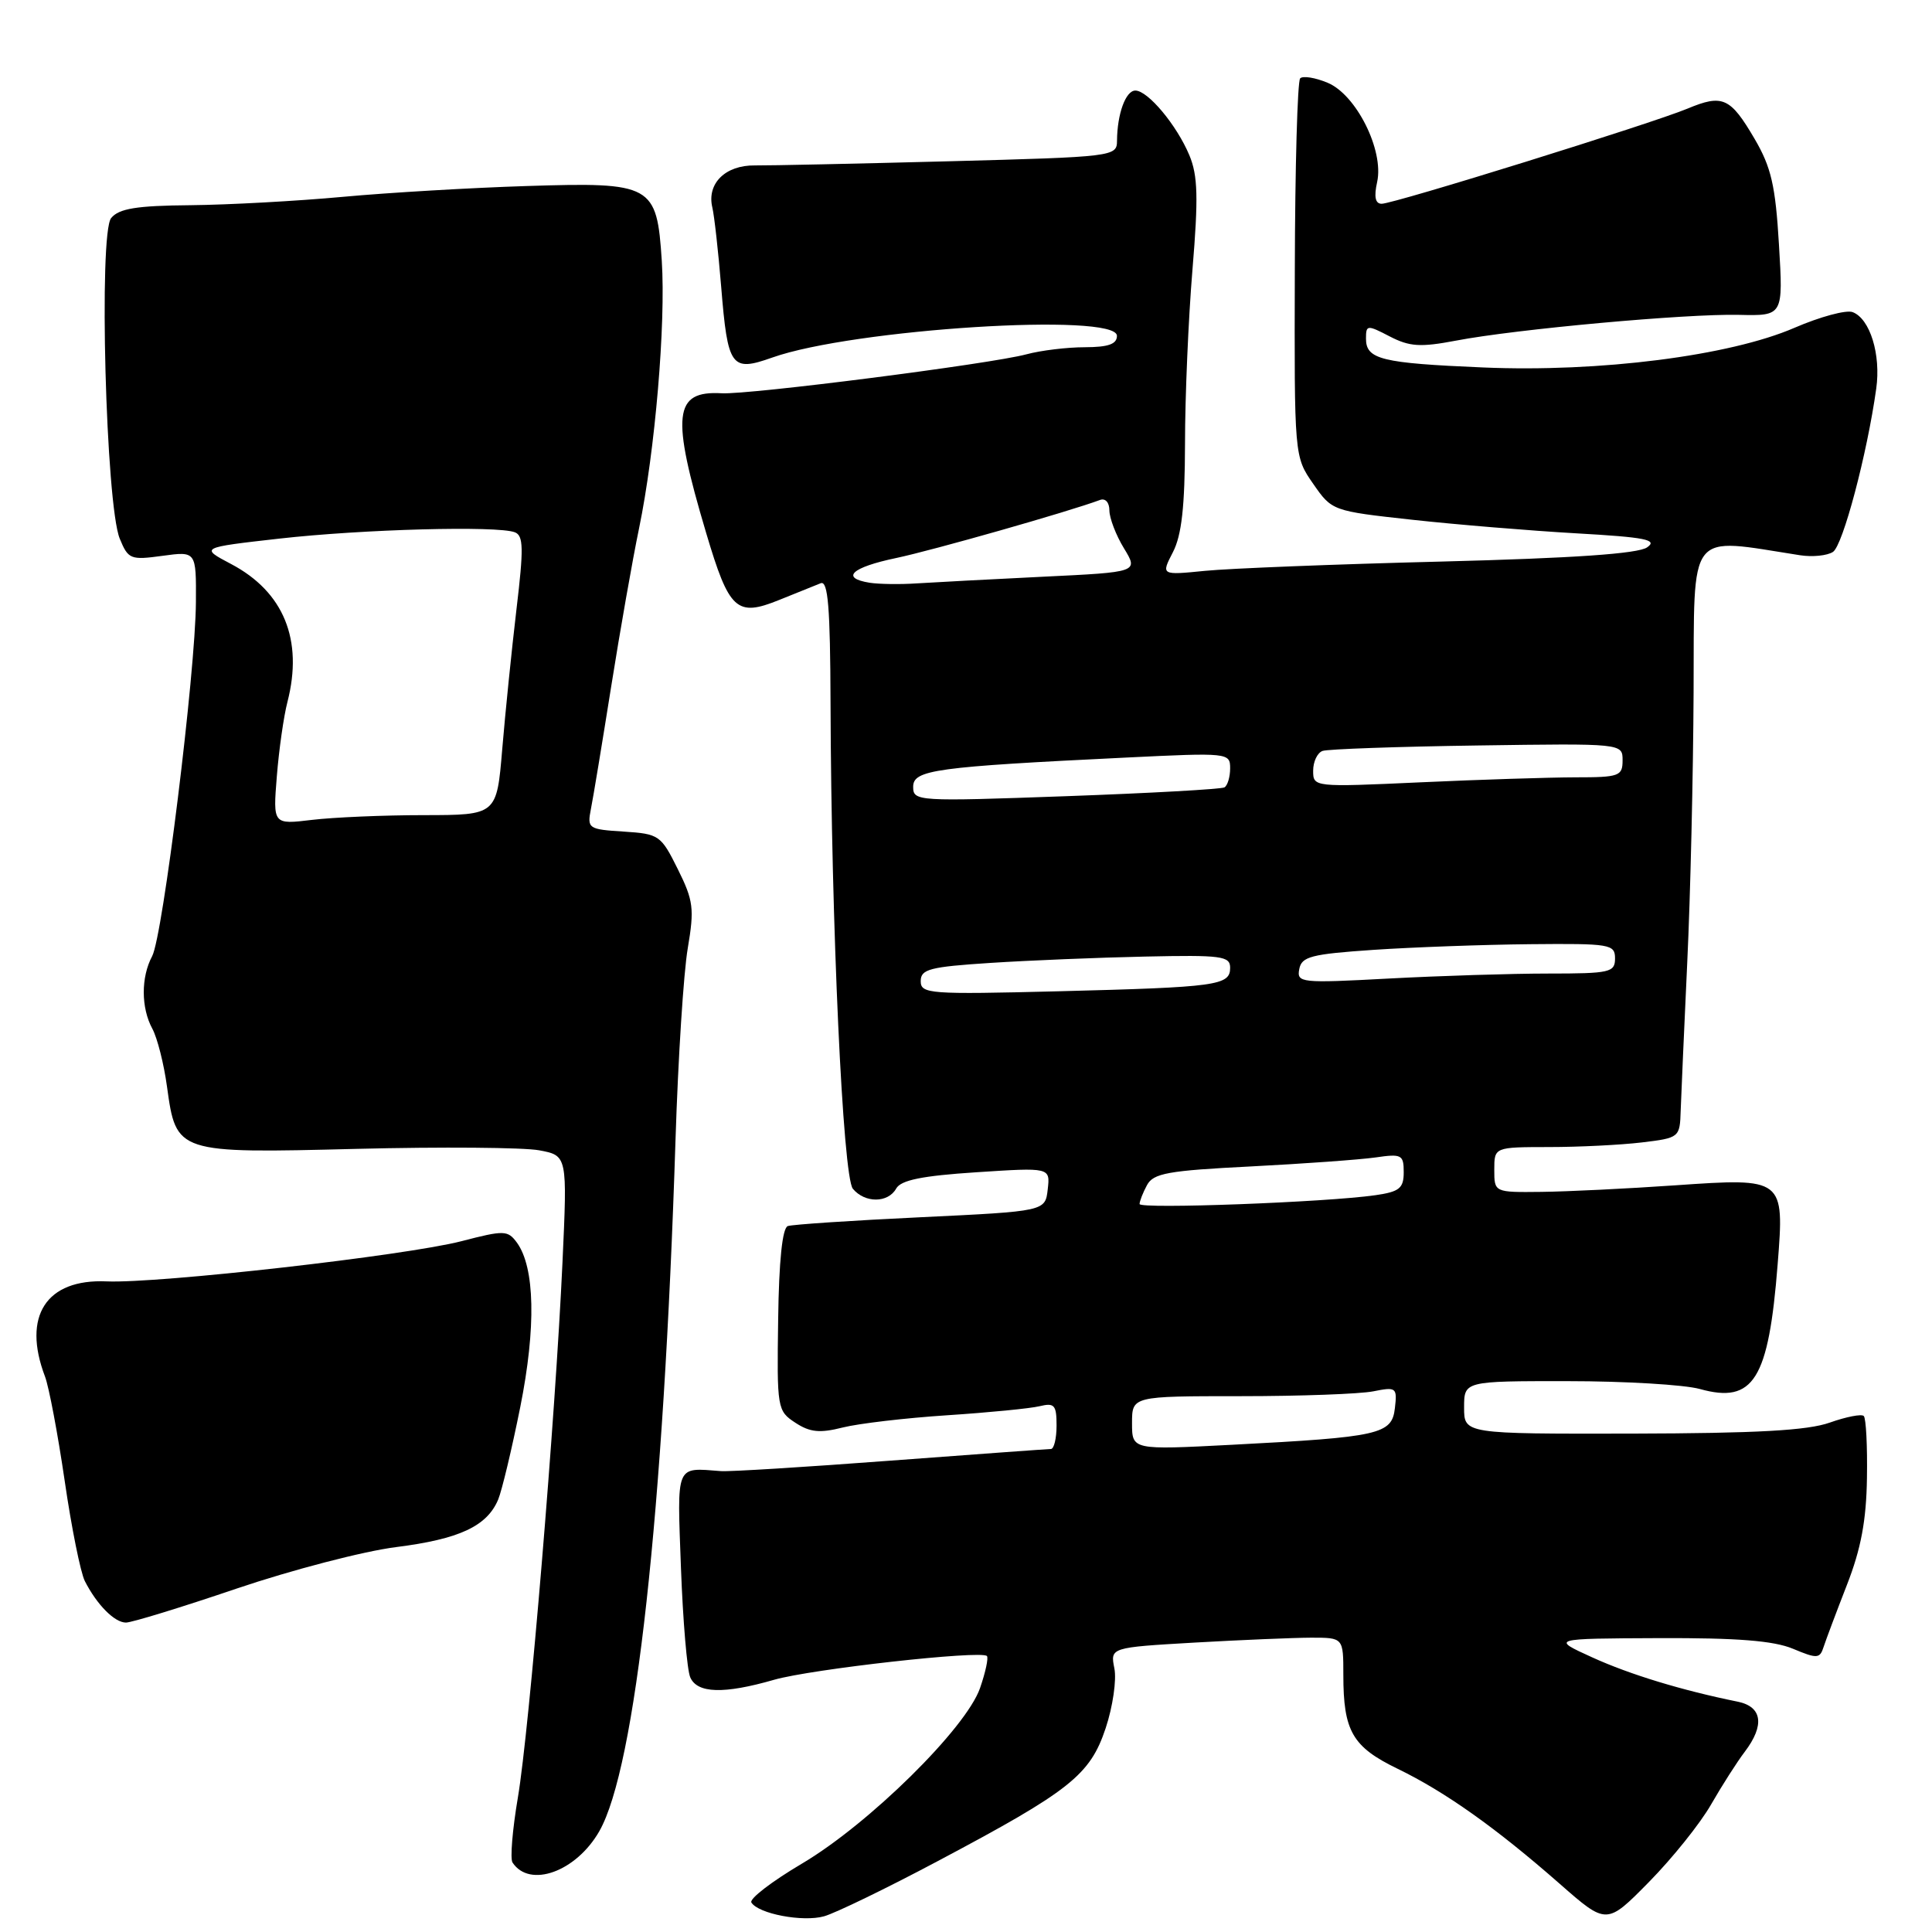 <?xml version="1.0" encoding="UTF-8" standalone="no"?>
<!DOCTYPE svg PUBLIC "-//W3C//DTD SVG 1.1//EN" "http://www.w3.org/Graphics/SVG/1.1/DTD/svg11.dtd" >
<svg xmlns="http://www.w3.org/2000/svg" xmlns:xlink="http://www.w3.org/1999/xlink" version="1.1" viewBox="0 0 256 256">
 <g >
 <path fill="currentColor"
d=" M 124.27 246.60 C 141.80 237.30 144.44 235.21 146.51 228.98 C 147.45 226.15 147.97 222.59 147.66 221.07 C 147.11 218.30 147.11 218.30 158.30 217.65 C 164.46 217.30 171.41 217.01 173.75 217.00 C 178.00 217.00 178.00 217.00 178.00 221.93 C 178.00 229.39 179.20 231.47 185.19 234.37 C 191.52 237.44 198.26 242.23 206.69 249.63 C 212.89 255.07 212.89 255.07 218.50 249.37 C 221.59 246.23 225.30 241.61 226.74 239.08 C 228.19 236.56 230.19 233.43 231.19 232.12 C 233.86 228.60 233.51 226.14 230.25 225.48 C 222.86 223.98 215.99 221.89 211.00 219.62 C 205.50 217.12 205.50 217.12 219.78 217.06 C 230.18 217.02 235.02 217.40 237.58 218.47 C 240.78 219.81 241.14 219.79 241.64 218.22 C 241.95 217.27 243.34 213.57 244.73 210.00 C 246.59 205.24 247.30 201.45 247.38 195.84 C 247.45 191.62 247.26 187.93 246.96 187.63 C 246.67 187.33 244.64 187.73 242.46 188.50 C 239.52 189.55 232.77 189.92 216.25 189.96 C 194.00 190.00 194.00 190.00 194.00 186.50 C 194.00 183.00 194.00 183.00 207.75 183.01 C 215.31 183.01 223.18 183.48 225.24 184.05 C 232.36 186.03 234.35 182.83 235.55 167.50 C 236.45 156.11 236.39 156.06 222.00 157.06 C 215.68 157.50 207.69 157.89 204.25 157.93 C 198.00 158.00 198.00 158.00 198.00 155.00 C 198.00 152.00 198.00 152.00 205.25 151.99 C 209.24 151.99 214.77 151.71 217.54 151.38 C 222.54 150.78 222.59 150.73 222.70 147.14 C 222.77 145.14 223.16 136.30 223.57 127.50 C 223.99 118.70 224.36 102.58 224.41 91.67 C 224.51 69.87 223.46 71.23 238.50 73.57 C 240.15 73.83 242.12 73.63 242.88 73.13 C 244.19 72.27 247.40 60.18 248.61 51.50 C 249.25 46.98 247.79 42.24 245.49 41.36 C 244.64 41.03 241.17 41.97 237.79 43.43 C 229.21 47.15 211.96 49.35 196.50 48.69 C 183.04 48.12 181.00 47.62 181.00 44.87 C 181.00 43.04 181.15 43.02 184.15 44.58 C 186.78 45.94 188.21 46.03 192.90 45.14 C 200.88 43.61 223.44 41.56 230.39 41.72 C 236.29 41.86 236.29 41.86 235.72 32.40 C 235.26 24.60 234.69 22.15 232.50 18.41 C 229.28 12.91 228.26 12.45 223.61 14.39 C 218.89 16.36 184.70 27.00 183.08 27.00 C 182.23 27.00 182.04 26.08 182.48 24.11 C 183.40 19.92 179.71 12.53 175.90 10.96 C 174.27 10.28 172.64 10.02 172.28 10.38 C 171.92 10.74 171.60 22.17 171.57 35.77 C 171.50 60.50 171.50 60.50 174.00 64.10 C 176.49 67.69 176.54 67.71 187.12 68.87 C 192.96 69.51 202.75 70.32 208.88 70.67 C 218.06 71.19 219.70 71.52 218.25 72.53 C 217.05 73.37 208.54 73.96 191.00 74.41 C 176.97 74.76 162.88 75.32 159.67 75.64 C 153.84 76.22 153.84 76.22 155.42 73.16 C 156.58 70.91 157.00 67.12 157.02 58.80 C 157.02 52.58 157.47 42.19 158.01 35.70 C 158.80 26.19 158.72 23.26 157.60 20.58 C 155.93 16.58 152.10 12.00 150.44 12.00 C 149.16 12.00 148.04 15.08 148.01 18.64 C 148.00 20.74 147.63 20.79 125.75 21.37 C 113.51 21.69 101.94 21.94 100.03 21.92 C 96.11 21.87 93.63 24.32 94.39 27.50 C 94.65 28.60 95.18 33.33 95.56 38.00 C 96.43 48.68 96.88 49.31 102.32 47.38 C 113.03 43.58 148.00 41.38 148.00 44.50 C 148.00 45.60 146.86 46.00 143.75 46.01 C 141.41 46.01 137.93 46.43 136.00 46.95 C 131.29 48.22 99.23 52.32 95.63 52.11 C 89.25 51.75 88.90 54.94 93.57 70.62 C 96.62 80.88 97.60 81.78 103.24 79.50 C 105.58 78.56 108.06 77.56 108.75 77.28 C 109.72 76.90 110.01 80.47 110.05 93.14 C 110.14 122.47 111.68 155.91 113.01 157.52 C 114.61 159.44 117.67 159.42 118.75 157.49 C 119.37 156.37 122.18 155.80 129.38 155.33 C 139.16 154.69 139.16 154.69 138.83 157.59 C 138.50 160.50 138.50 160.50 122.00 161.29 C 112.92 161.72 105.00 162.25 104.39 162.46 C 103.67 162.70 103.21 167.06 103.11 174.87 C 102.94 186.63 102.99 186.95 105.39 188.52 C 107.32 189.79 108.63 189.92 111.67 189.15 C 113.78 188.62 120.00 187.89 125.50 187.53 C 131.00 187.17 136.51 186.63 137.75 186.33 C 139.72 185.85 140.00 186.17 140.00 188.89 C 140.00 190.60 139.66 192.00 139.25 192.00 C 138.84 192.00 129.29 192.70 118.03 193.54 C 106.78 194.39 96.65 195.02 95.53 194.93 C 89.46 194.47 89.72 193.85 90.23 207.75 C 90.49 214.76 91.04 221.29 91.46 222.25 C 92.38 224.39 95.90 224.50 102.57 222.58 C 107.51 221.16 129.99 218.65 130.77 219.43 C 131.00 219.66 130.59 221.57 129.86 223.68 C 128.01 229.01 115.14 241.69 106.26 246.94 C 102.28 249.29 99.26 251.61 99.56 252.09 C 100.48 253.59 106.37 254.71 109.19 253.92 C 110.67 253.51 117.46 250.22 124.27 246.60 Z  M 79.41 242.65 C 84.21 234.24 87.93 200.47 89.51 151.00 C 89.85 140.28 90.58 128.87 91.13 125.66 C 92.02 120.40 91.89 119.34 89.81 115.16 C 87.58 110.67 87.33 110.49 82.64 110.19 C 77.95 109.89 77.79 109.79 78.30 107.19 C 78.60 105.71 79.80 98.42 80.98 91.00 C 82.16 83.58 83.82 74.12 84.68 70.00 C 86.80 59.75 88.23 42.95 87.69 34.56 C 87.03 24.45 86.45 24.12 69.78 24.65 C 62.48 24.88 51.53 25.52 45.46 26.08 C 39.39 26.64 30.29 27.14 25.24 27.19 C 18.09 27.25 15.77 27.63 14.73 28.89 C 13.06 30.92 14.02 66.89 15.87 71.38 C 16.99 74.11 17.30 74.23 21.53 73.65 C 26.00 73.04 26.00 73.04 25.96 79.77 C 25.91 89.04 21.58 124.04 20.16 126.70 C 18.67 129.49 18.68 133.54 20.19 136.32 C 20.84 137.52 21.72 140.97 22.13 144.00 C 23.35 152.82 23.38 152.83 47.30 152.23 C 58.52 151.95 69.38 152.04 71.44 152.42 C 75.18 153.12 75.18 153.12 74.53 167.31 C 73.59 187.78 70.14 229.21 68.62 238.19 C 67.90 242.43 67.58 246.30 67.91 246.79 C 70.17 250.24 76.34 248.02 79.41 242.65 Z  M 31.34 210.50 C 38.63 208.03 48.14 205.55 52.47 205.00 C 60.87 203.94 64.53 202.23 66.01 198.70 C 66.51 197.49 67.83 191.97 68.94 186.43 C 71.05 175.88 70.88 167.93 68.49 164.65 C 67.28 163.01 66.82 162.99 61.16 164.46 C 53.78 166.37 20.99 170.09 14.12 169.79 C 6.12 169.44 2.92 174.39 5.96 182.39 C 6.49 183.78 7.66 190.00 8.57 196.21 C 9.47 202.42 10.68 208.40 11.24 209.50 C 12.84 212.64 15.18 215.00 16.69 215.00 C 17.45 215.00 24.04 212.98 31.34 210.50 Z  M 150.00 188.57 C 150.00 185.00 150.00 185.00 164.38 185.00 C 172.28 185.00 180.19 184.71 181.96 184.36 C 185.01 183.75 185.15 183.85 184.83 186.59 C 184.43 190.06 182.84 190.42 163.25 191.44 C 150.00 192.13 150.00 192.13 150.00 188.57 Z  M 151.00 159.54 C 151.00 159.17 151.44 158.04 151.98 157.04 C 152.82 155.46 154.77 155.11 165.73 154.56 C 172.75 154.20 180.19 153.66 182.25 153.37 C 185.73 152.86 186.00 153.01 186.00 155.32 C 186.00 157.45 185.44 157.91 182.25 158.37 C 175.74 159.31 151.00 160.23 151.00 159.54 Z  M 122.00 130.00 C 122.00 128.42 123.20 128.11 131.25 127.59 C 136.34 127.26 145.56 126.88 151.75 126.75 C 161.85 126.53 163.00 126.68 163.00 128.23 C 163.00 130.58 161.34 130.81 140.25 131.35 C 123.12 131.78 122.00 131.70 122.00 130.00 Z  M 172.16 128.41 C 172.47 126.75 173.74 126.42 182.01 125.86 C 187.23 125.51 196.56 125.17 202.75 125.11 C 213.37 125.01 214.00 125.11 214.00 127.00 C 214.00 128.85 213.33 129.00 205.16 129.00 C 200.29 129.00 190.80 129.30 184.05 129.66 C 172.34 130.29 171.81 130.23 172.16 128.41 Z  M 121.00 104.25 C 121.00 102.01 123.92 101.61 149.25 100.38 C 162.74 99.72 163.00 99.75 163.00 101.80 C 163.00 102.94 162.66 104.08 162.25 104.33 C 161.84 104.57 152.39 105.10 141.25 105.50 C 121.50 106.21 121.00 106.18 121.00 104.25 Z  M 174.00 102.12 C 174.00 100.92 174.56 99.74 175.25 99.50 C 175.94 99.26 185.16 98.93 195.75 98.78 C 215.00 98.50 215.00 98.50 215.00 100.75 C 215.00 102.84 214.56 103.00 208.75 103.00 C 205.31 103.01 196.09 103.30 188.25 103.66 C 174.06 104.31 174.00 104.30 174.00 102.12 Z  M 115.25 77.22 C 111.31 76.59 112.82 75.18 118.75 73.94 C 123.59 72.92 141.60 67.80 145.75 66.25 C 146.47 65.98 147.00 66.58 147.00 67.64 C 147.01 68.66 147.87 70.92 148.93 72.65 C 150.85 75.81 150.85 75.81 138.18 76.42 C 131.20 76.76 123.70 77.16 121.50 77.30 C 119.30 77.45 116.49 77.41 115.25 77.22 Z  M 36.68 102.88 C 36.96 99.37 37.59 94.92 38.09 93.00 C 40.20 84.79 37.60 78.42 30.63 74.74 C 26.50 72.56 26.50 72.56 37.00 71.37 C 48.10 70.12 65.90 69.64 68.22 70.53 C 69.37 70.97 69.40 72.66 68.43 80.78 C 67.80 86.13 66.95 94.44 66.55 99.25 C 65.82 108.00 65.82 108.00 56.16 108.01 C 50.85 108.01 44.17 108.30 41.33 108.64 C 36.17 109.26 36.17 109.26 36.68 102.88 Z "/>
</g>
</svg>